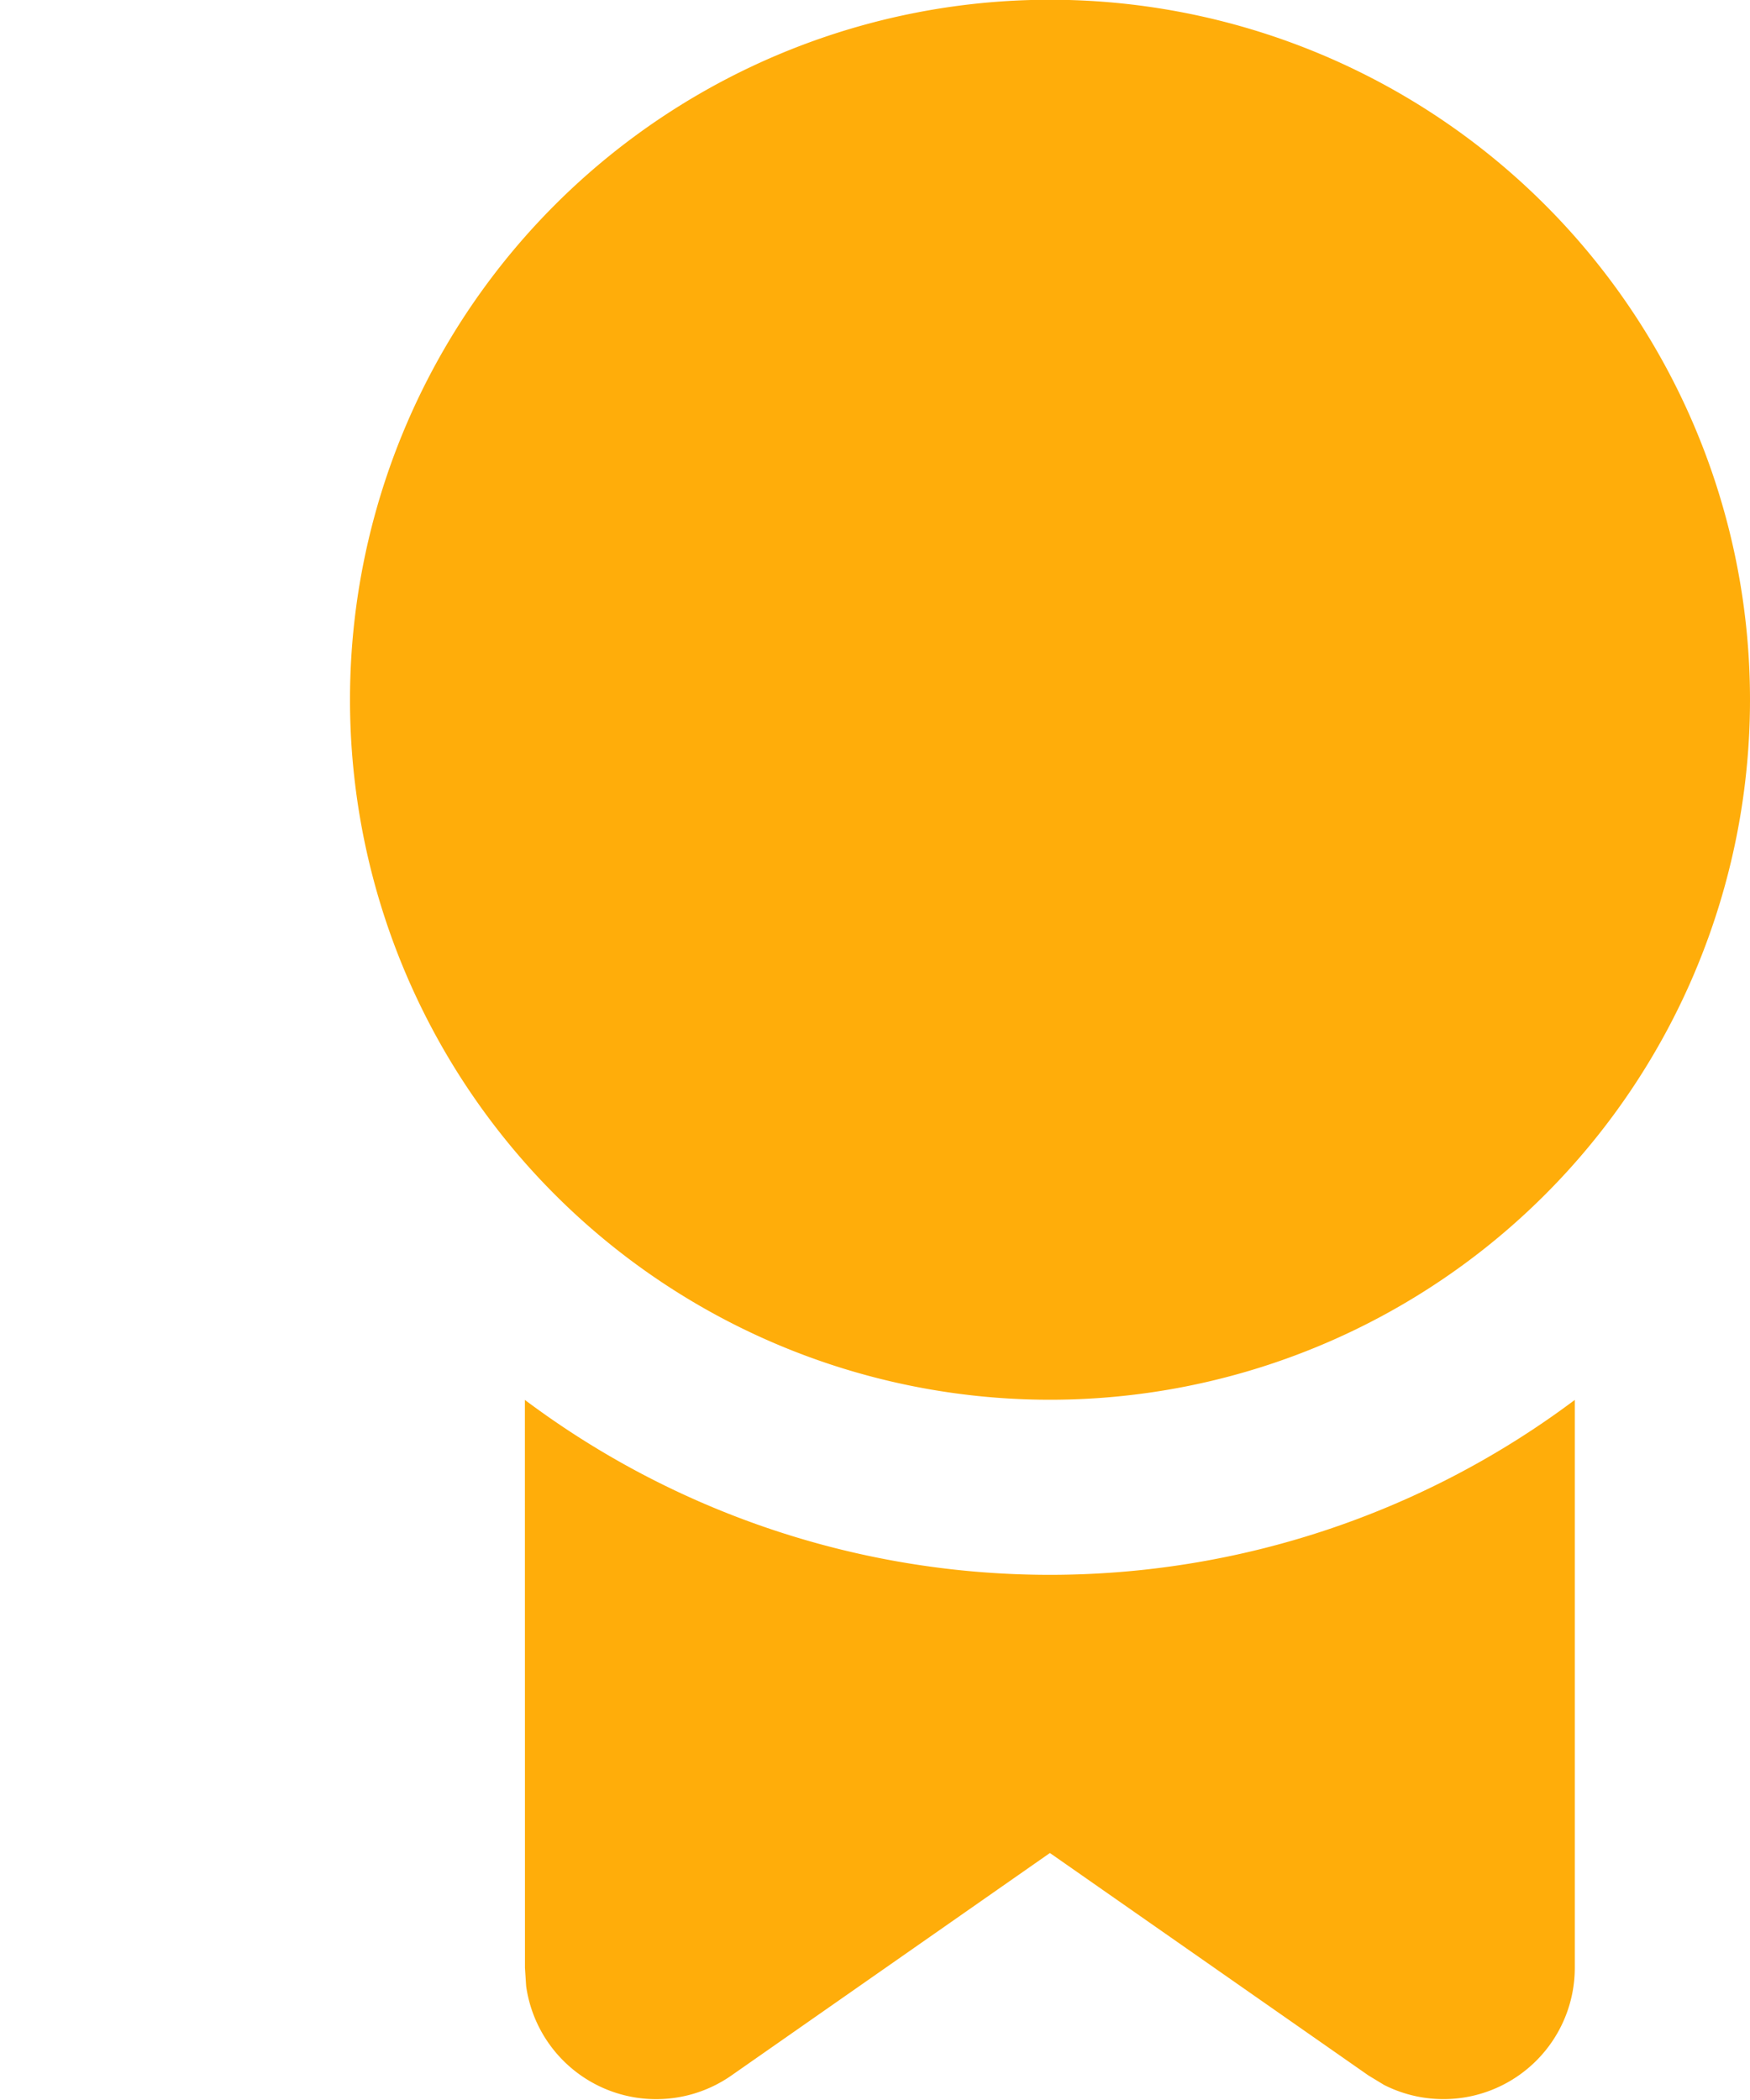 <svg id="_-Product-Icons" data-name="🔍-Product-Icons" xmlns="http://www.w3.org/2000/svg" width="20.455" height="24.543" viewBox="0 0 20.455 24.543">
  <g id="ic_fluent_certificate_24_filled" transform="translate(0 0)">
    <path id="_-Color" data-name="🎨-Color" d="M32.433,36.366a10.23,10.23,0,0,0,12.272,0v6.639a1.535,1.535,0,0,1-2.229,1.368l-.183-.111-3.723-2.6-3.722,2.6a1.535,1.535,0,0,1-2.4-1.044l-.014-.213ZM38.571,20a8.182,8.182,0,1,1-8.182,8.182A8.182,8.182,0,0,1,38.571,20ZM26.3,26.65Z" transform="translate(-26.298 -20.003)" fill="#ffad0a"/>
  </g>
</svg>

